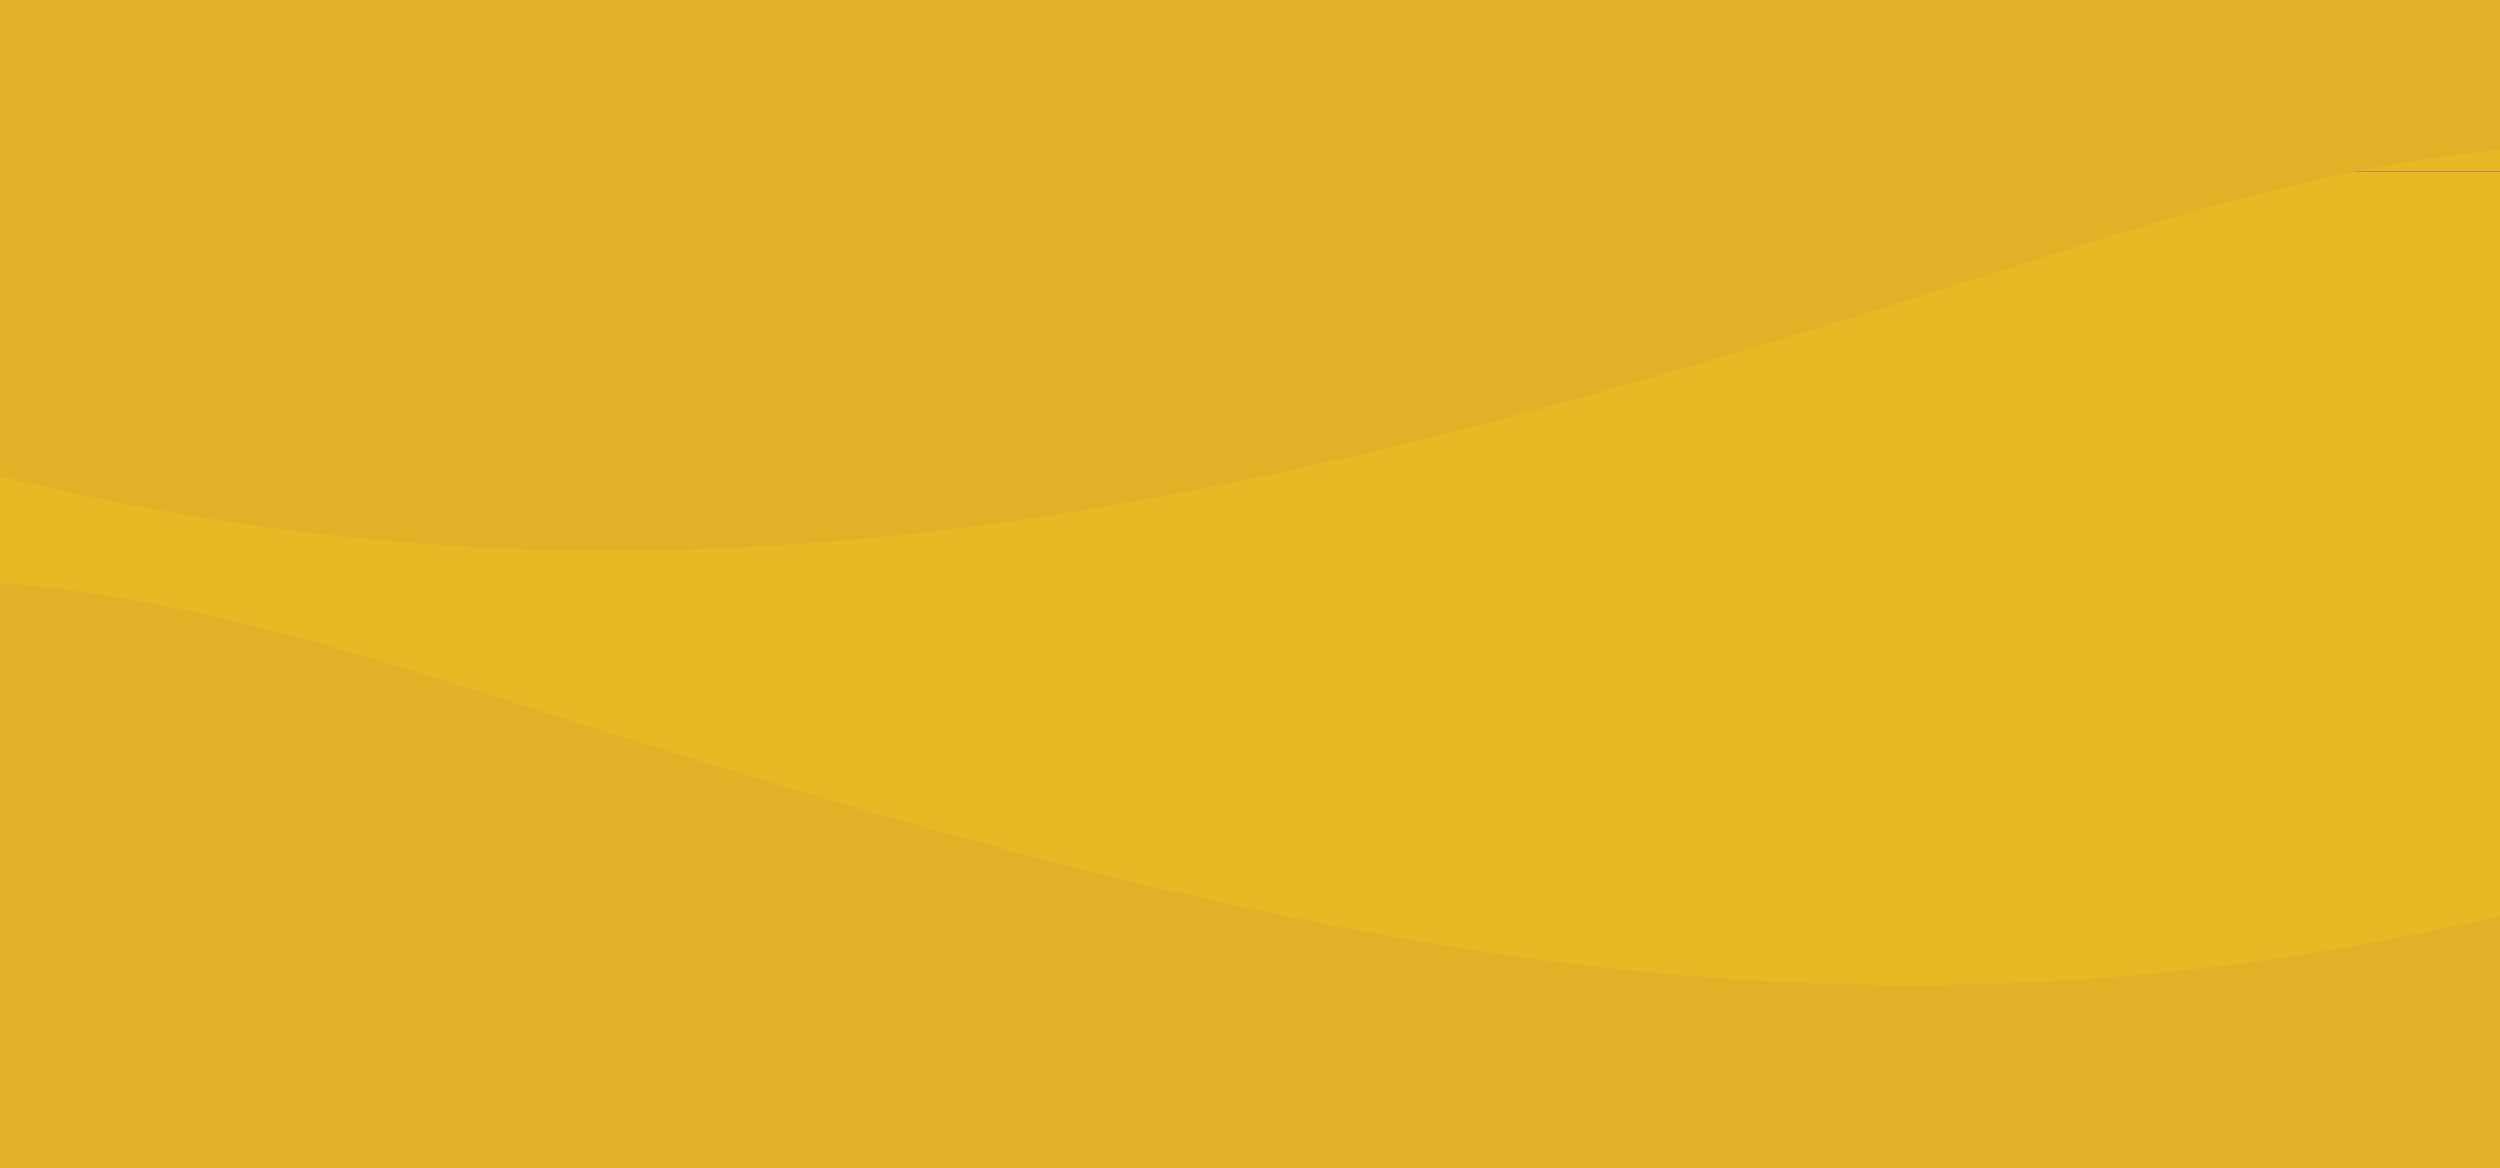 <?xml version="1.0" encoding="utf-8"?>
<!-- Generator: Adobe Illustrator 27.1.1, SVG Export Plug-In . SVG Version: 6.00 Build 0)  -->
<svg version="1.1" id="Layer_1" xmlns="http://www.w3.org/2000/svg" xmlns:xlink="http://www.w3.org/1999/xlink" x="0px" y="0px"
	 viewBox="0 0 1920 897" style="enable-background:new 0 0 1920 897;" xml:space="preserve">
<style type="text/css">
	.st0{fill:#EAB825;}
	.st1{fill:none;stroke:#808660;stroke-width:0.5;stroke-miterlimit:10;}
	.st2{clip-path:url(#SVGID_00000080898784832702735910000017417639141160317589_);}
	.st3{fill:#E2B127;}
</style>
<rect y="0" class="st0" width="1920" height="897"/>
<line class="st1" x1="-40.4" y1="131.7" x2="1977.4" y2="131.7"/>
<g>
	<defs>
		<rect id="SVGID_1_" y="0" width="1920" height="897"/>
	</defs>
	<clipPath id="SVGID_00000004543769433937359000000008734181503434634675_">
		<use xlink:href="#SVGID_1_"  style="overflow:visible;"/>
	</clipPath>
	<g style="clip-path:url(#SVGID_00000004543769433937359000000008734181503434634675_);">
		<g>
			<path class="st3" d="M1969.4,109.7c-151.2,5.1-297.4,52.5-441.6,98.3C1199.6,312.3,864.6,411,520.5,419.7
				c-186.1,4.7-372.8-17.2-552.8-64.8V-58.7h2001.7L1969.4,109.7L1969.4,109.7z"/>
			<path class="st3" d="M1969.4,107.2c-103.9,3.7-205.7,27-305.3,56c-101.1,29.5-200.9,63.2-301.7,93.7
				C1161.4,317.8,957.2,371.7,748.6,399c-209.5,27.4-421.8,24.9-629.9-13c-26.5-4.8-52.9-10.2-79.2-16.1c-12.5-2.8-25-5.8-37.5-8.8
				c-5.6-1.4-11.2-2.8-16.8-4.2c-3-0.8-6.3-2.2-9.3-2.4c3.7,0.3-7.8-2.6-5.6,0.4c-0.7-1,0-5.3,0-6.4v-15.2c0-42.3,0-84.5,0-126.8
				c0-86.7,0-173.5,0-260.2v-4.9l-2.5,2.5h1971.5c8.6,0,18.2,1.1,26.8,0c1.1-0.2,2.3,0,3.4,0l-2.5-2.5c0,56.1,0,112.3,0,168.4
				c0,3.2,5,3.2,5,0c0-56.1,0-112.3,0-168.4c0-1.3-1.2-2.5-2.5-2.5H48.9c-25.9,0-51.9-0.3-77.8,0c-1.1,0-2.3,0-3.4,0
				c-1.3,0-2.5,1.2-2.5,2.5v413.6c0,1.1,0.8,2.1,1.8,2.4c128.7,34,260.8,55,393.7,62.5c132.3,7.4,264.9,0.8,396.1-16.9
				c131.4-17.6,261.1-45.7,389.3-79.3c129.2-33.9,256.9-73.3,384.2-113.8c127.3-40.5,256-82.3,389.7-94.6
				c16.4-1.5,32.9-2.5,49.4-3.1C1972.6,112.1,1972.6,107.1,1969.4,107.2L1969.4,107.2z"/>
		</g>
		<g>
			<path class="st3" d="M-32.3,448.5c151.2,5.1,297.4,52.5,441.6,98.3c328.1,104.2,663.1,203,1007.3,211.7
				c186.1,4.7,372.8-17.2,552.8-64.8v269.8H-32.3V448.5"/>
			<path class="st3" d="M-32.3,451c134.4,4.8,264.3,42.5,391.8,82.7c127.3,40.2,254.5,80.7,383.4,115.9
				c127.9,34.9,257.3,64.9,388.4,85.1c130.7,20.1,262.9,30.2,395.2,26.1c133-4.1,265.7-21.7,395.1-52.4c16.2-3.9,32.4-7.9,48.6-12.2
				l-3.2-2.4v269.8l2.5-2.5H-2.1c-8.6,0-18.2-1.1-26.8,0c-1.1,0.2-2.3,0-3.4,0l2.5,2.5v-515c0-3.2-5-3.2-5,0v515
				c0,1.3,1.2,2.5,2.5,2.5h1920.4c25.9,0,51.9,0.3,77.8,0c1.1,0,2.3,0,3.4,0c1.3,0,2.5-1.2,2.5-2.5V693.7c0-1.6-1.6-2.8-3.2-2.4
				c-130.2,34.3-263.7,55.4-398.1,62.6c-133.7,7.1-267.8-0.1-400.3-18.5c-131.3-18.2-261-46.8-389.1-80.7
				c-128.5-34-255.5-73.5-382.2-113.7c-124.8-39.7-250.9-79.8-382-91.8c-16.4-1.5-32.9-2.5-49.4-3.1
				C-35.5,445.9-35.5,450.9-32.3,451L-32.3,451L-32.3,451z"/>
		</g>
	</g>
</g>
</svg>
